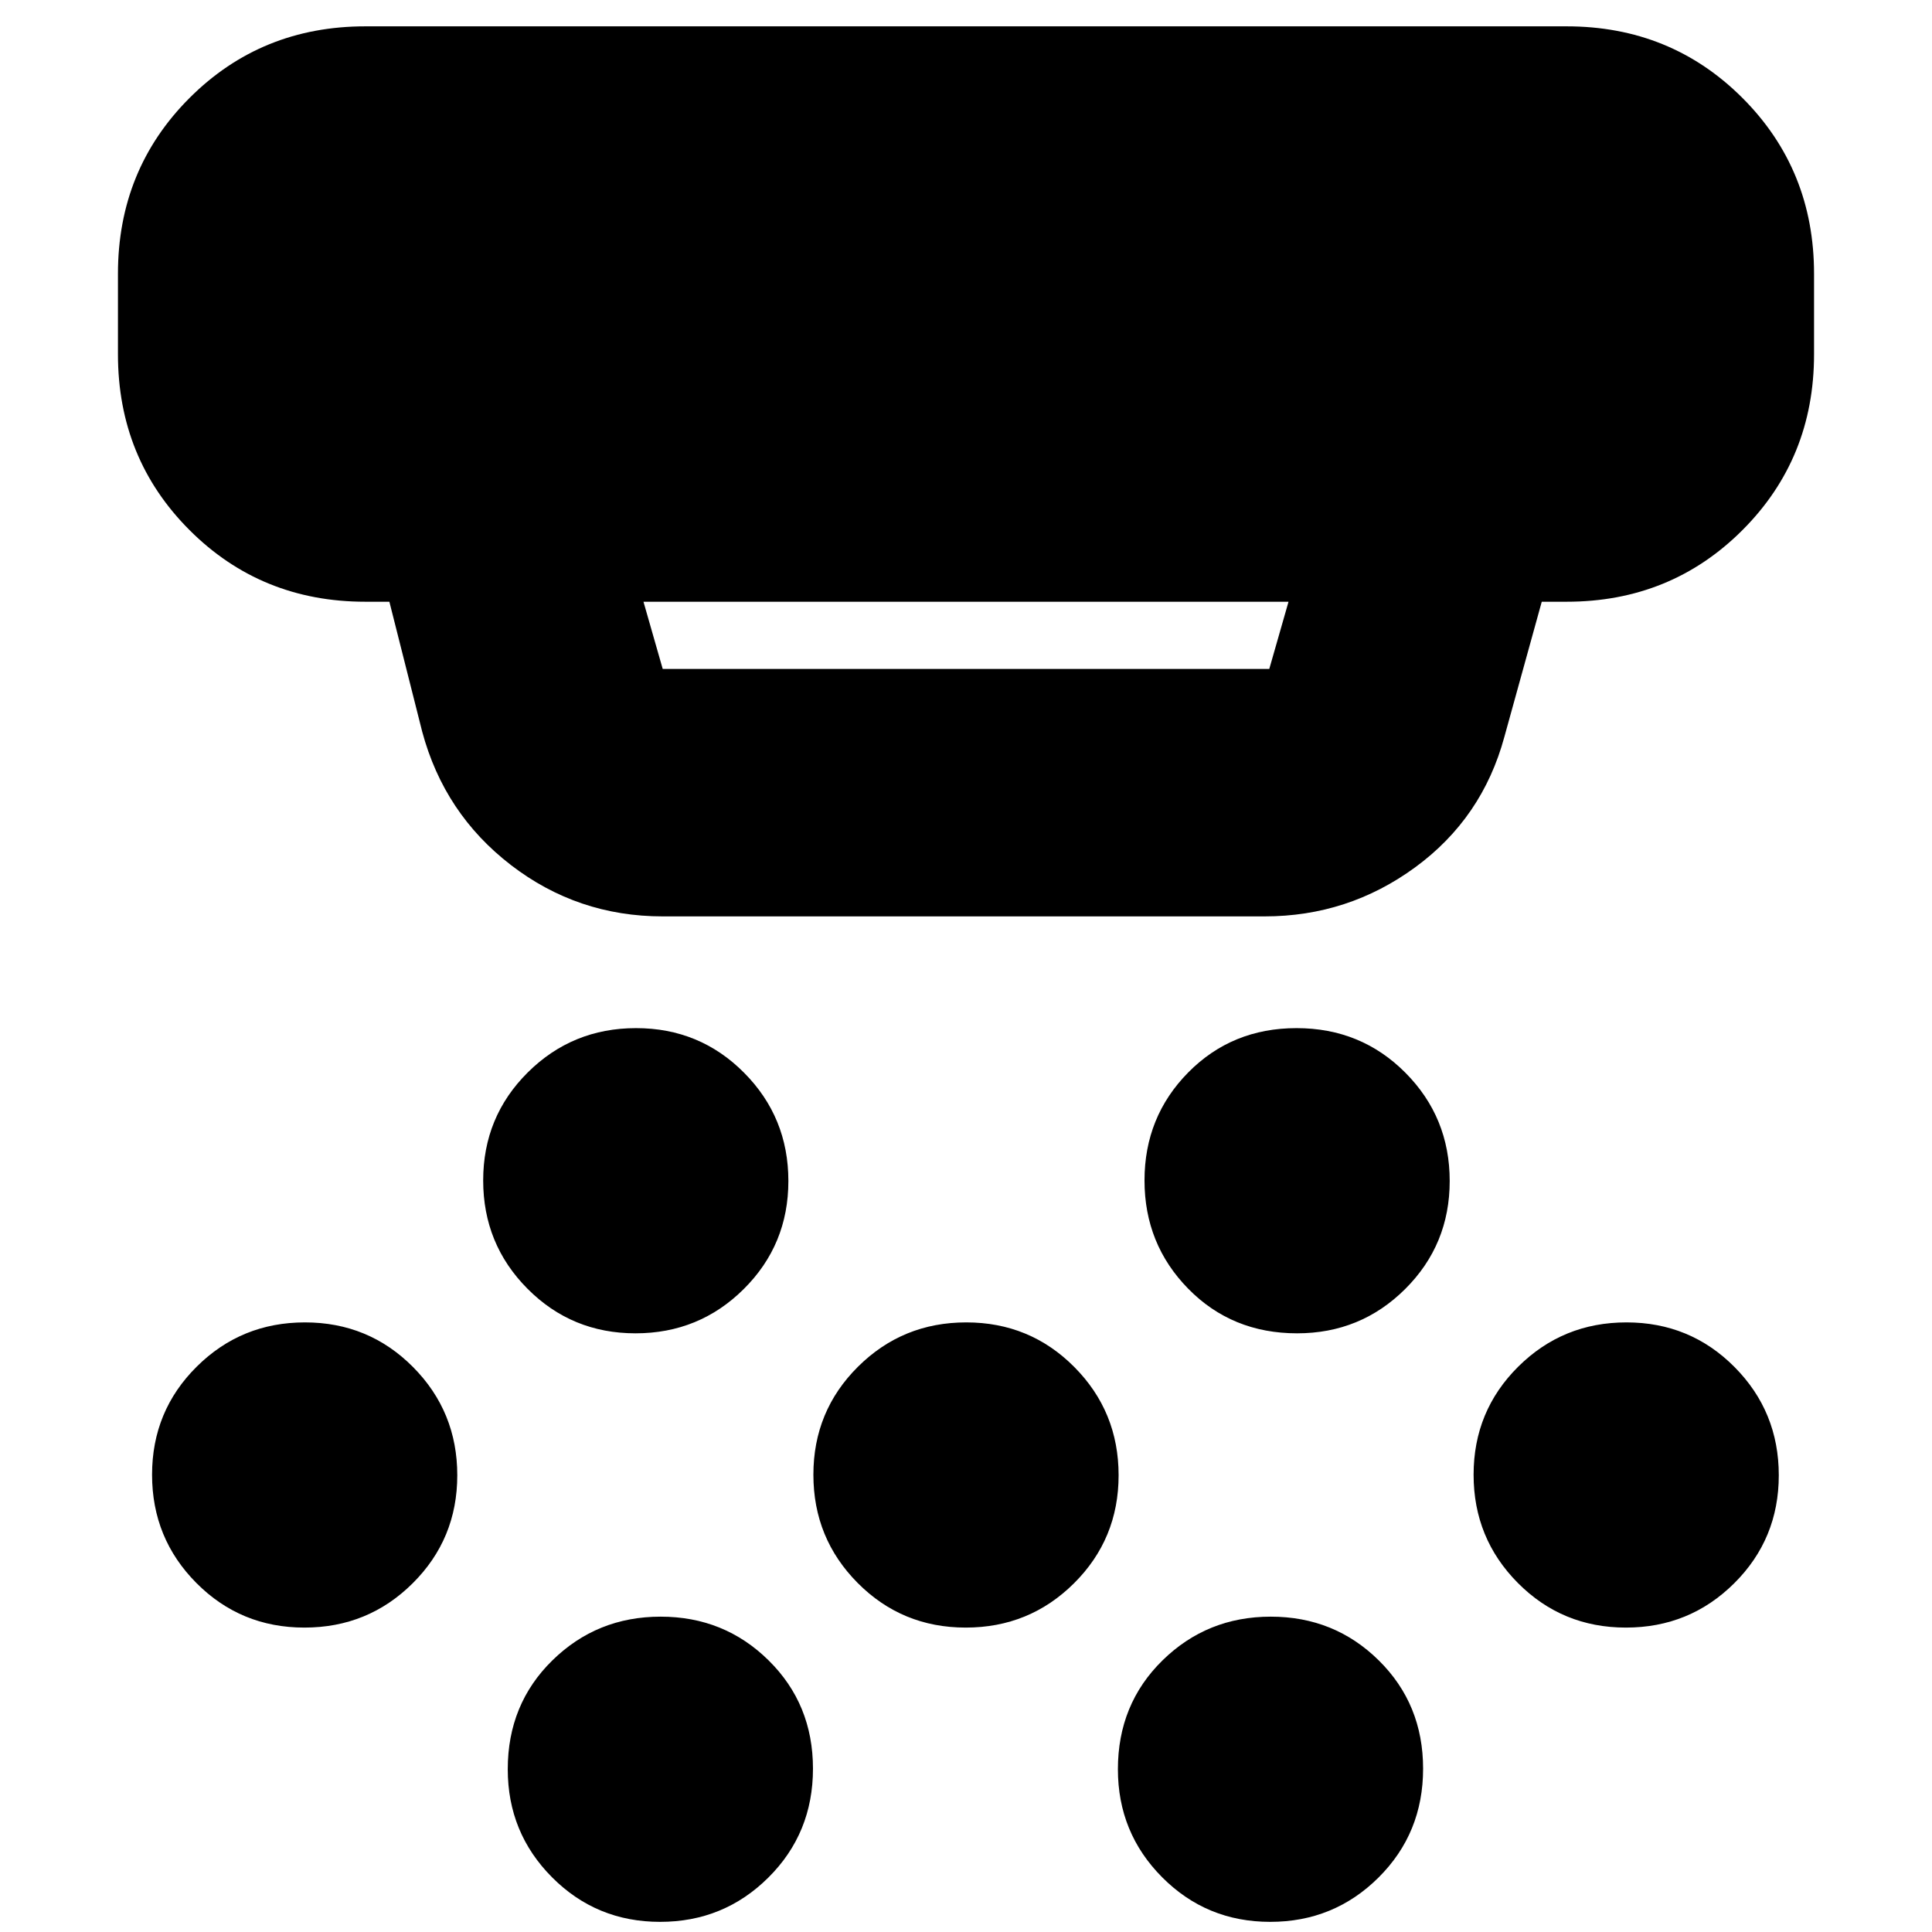 <svg xmlns="http://www.w3.org/2000/svg" height="24" viewBox="0 -960 960 960" width="24"><path d="M315.78-297.48q-31.65 0-53.67-22.15-22.02-22.16-22.02-53.81 0-31.65 22.15-53.67 22.16-22.02 53.81-22.02 31.65 0 53.67 22.16 22.02 22.15 22.02 53.8t-22.16 53.67q-22.15 22.02-53.8 22.02Zm164.09 146.22q-31.65 0-53.67-22.15-22.03-22.16-22.03-53.81 0-31.65 22.16-53.67 22.15-22.02 53.8-22.02t53.67 22.15q22.03 22.16 22.03 53.81 0 31.65-22.16 53.67-22.15 22.02-53.8 22.02ZM328-5.04q-31.65 0-53.67-22.12-22.03-22.11-22.03-53.71 0-32.35 22.16-54.08 22.15-21.74 53.8-21.74t53.67 21.74q22.03 21.73 22.03 53.8 0 32.07-22.16 54.09Q359.65-5.04 328-5.04Zm316.52-292.44q-32.35 0-54.09-22.15-21.73-22.16-21.73-53.81 0-31.65 21.73-53.67 21.74-22.02 53.81-22.02 32.06 0 54.09 22.16 22.02 22.15 22.02 53.8t-22.12 53.67q-22.11 22.02-53.71 22.02ZM631.17-5.04q-31.65 0-53.67-22.12-22.02-22.11-22.02-53.71 0-32.35 22.15-54.08 22.16-21.74 53.81-21.74 31.65 0 53.67 21.74 22.02 21.73 22.02 53.8 0 32.07-22.15 54.09-22.16 22.02-53.81 22.02Zm176.74-146.22q-31.65 0-53.67-22.15-22.02-22.16-22.02-53.81 0-31.65 22.15-53.67 22.16-22.02 53.81-22.02 31.65 0 53.67 22.15 22.02 22.16 22.02 53.81 0 31.65-22.15 53.67-22.16 22.02-53.81 22.02Zm-656.65 0q-31.65 0-53.67-22.15-22.03-22.16-22.03-53.81 0-31.65 22.16-53.67 22.15-22.02 53.8-22.02t53.68 22.15q22.02 22.16 22.02 53.81 0 31.65-22.16 53.67-22.15 22.02-53.8 22.02ZM329.3-504.65q-42.24 0-75.4-25.5-33.16-25.51-44.12-66.33L193.48-661h-11.92q-51.78 0-87.37-35.59-35.58-35.58-35.58-87.37v-40q0-51.78 35.58-87.37 35.59-35.58 87.37-35.58h596.88q51.78 0 87.37 35.58 35.58 35.59 35.58 87.37v40q0 51.79-35.58 87.37Q830.22-661 778.44-661h-12.35l-18.61 67.26q-10.96 40.31-44.28 64.7t-74.81 24.39H329.3ZM319.74-661l9.56 33.39h301.4l9.56-33.39H319.74Z"/></svg>